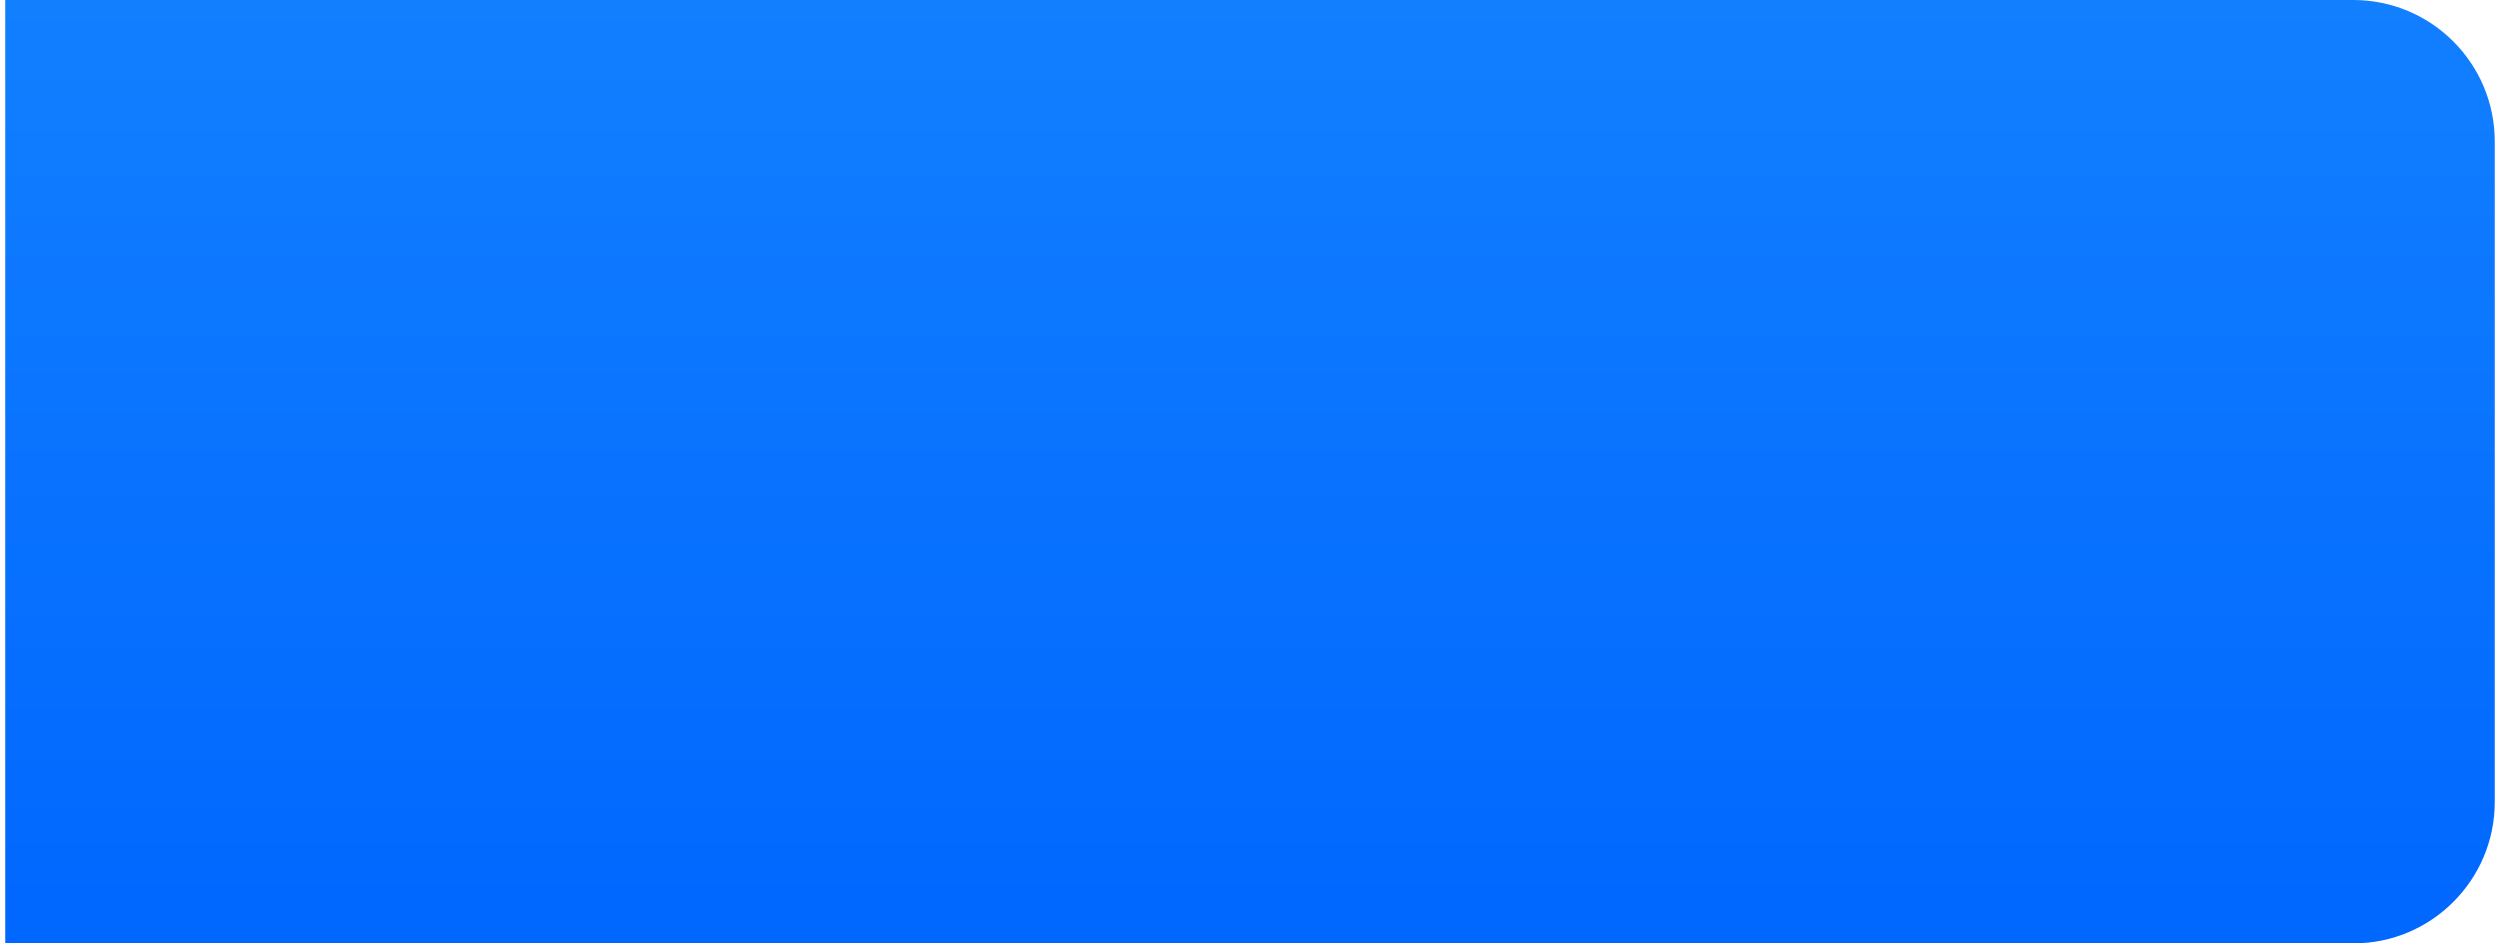 <?xml version="1.0" encoding="UTF-8" standalone="no"?><svg width='106' height='40' viewBox='0 0 106 40' fill='none' xmlns='http://www.w3.org/2000/svg'>
<path fill-rule='evenodd' clip-rule='evenodd' d='M0.222 0H99.778C103.091 0 105.778 2.686 105.778 6V34C105.778 37.314 103.091 40 99.778 40H0.222V0Z' fill='url(#paint0_linear_960_563)'/>
<defs>
<linearGradient id='paint0_linear_960_563' x1='53' y1='0' x2='53' y2='40' gradientUnits='userSpaceOnUse'>
<stop stop-color='#127FFF'/>
<stop offset='1' stop-color='#0067FF'/>
</linearGradient>
</defs>
</svg>
